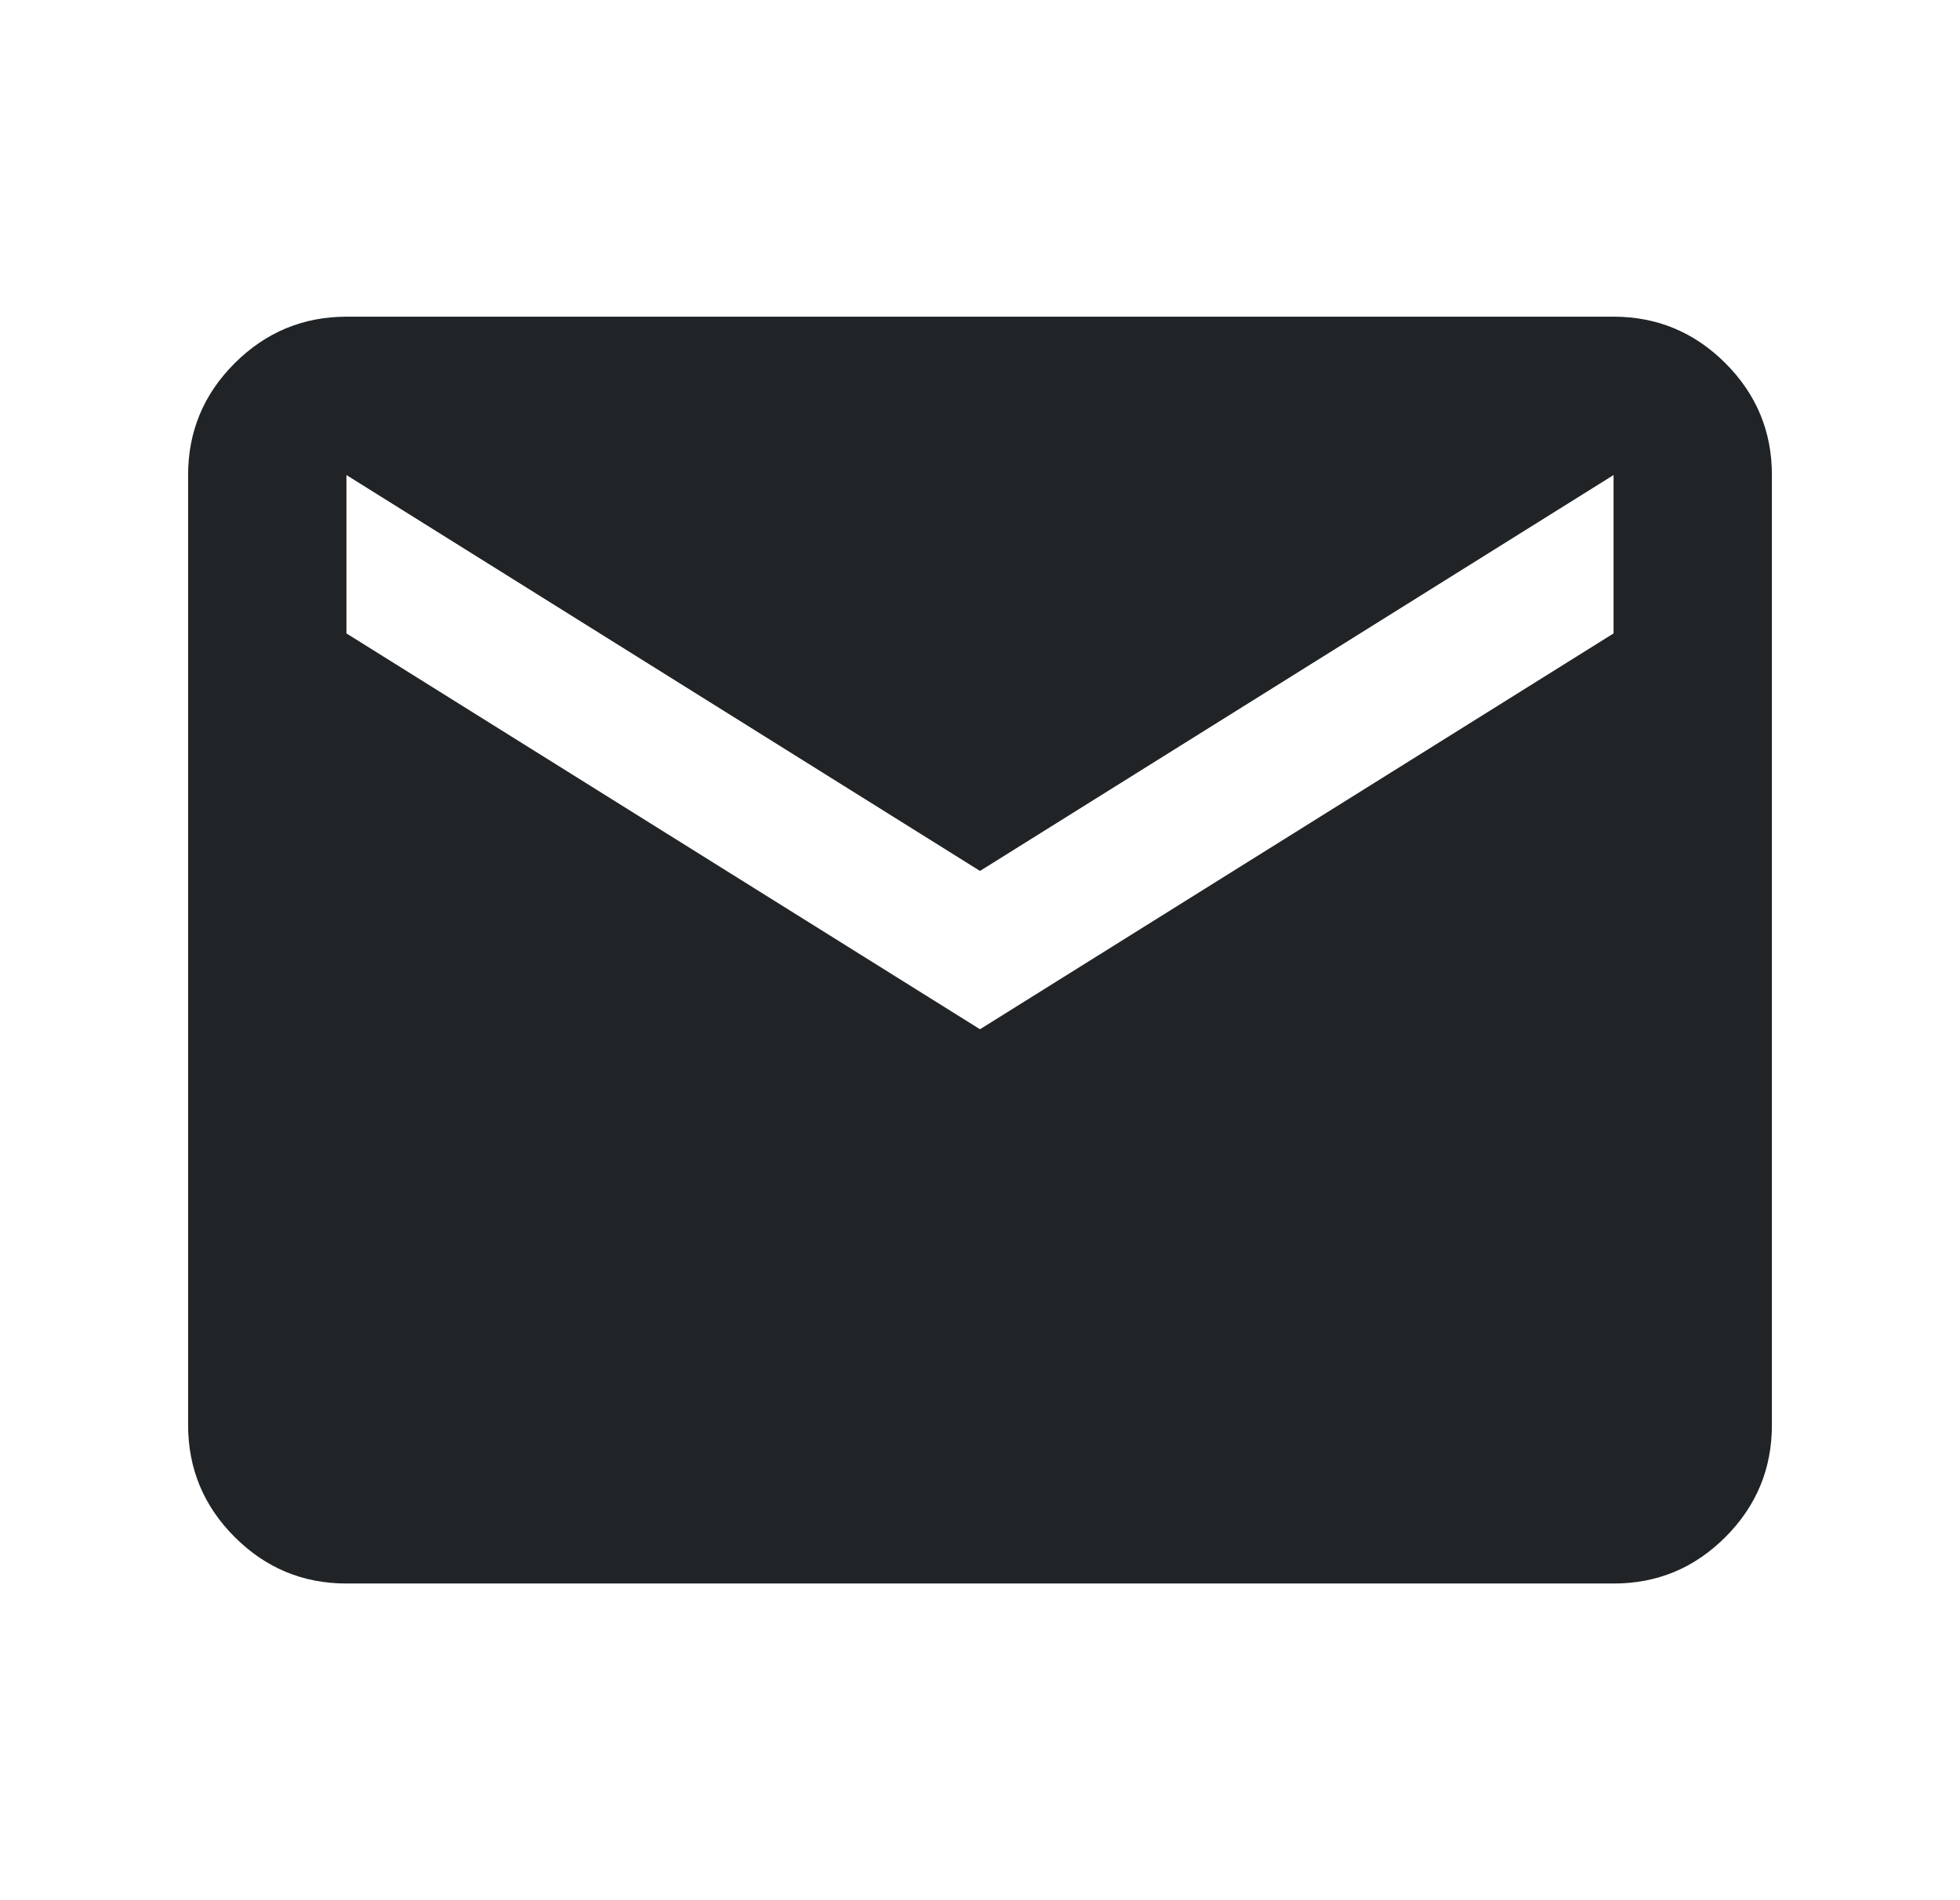 <svg width="33" height="32" viewBox="0 0 33 32" fill="none" xmlns="http://www.w3.org/2000/svg">
<path d="M5.833 26.667C5.1 26.667 4.473 26.406 3.951 25.884C3.429 25.362 3.168 24.734 3.167 24V8C3.167 7.267 3.428 6.639 3.951 6.117C4.473 5.596 5.101 5.334 5.833 5.333H27.167C27.9 5.333 28.528 5.595 29.051 6.117C29.573 6.64 29.834 7.268 29.833 8V24C29.833 24.733 29.573 25.361 29.051 25.884C28.529 26.407 27.901 26.668 27.167 26.667H5.833ZM16.5 17.333L27.167 10.667V8L16.5 14.667L5.833 8V10.667L16.5 17.333Z" fill="#202427"/>
</svg>
